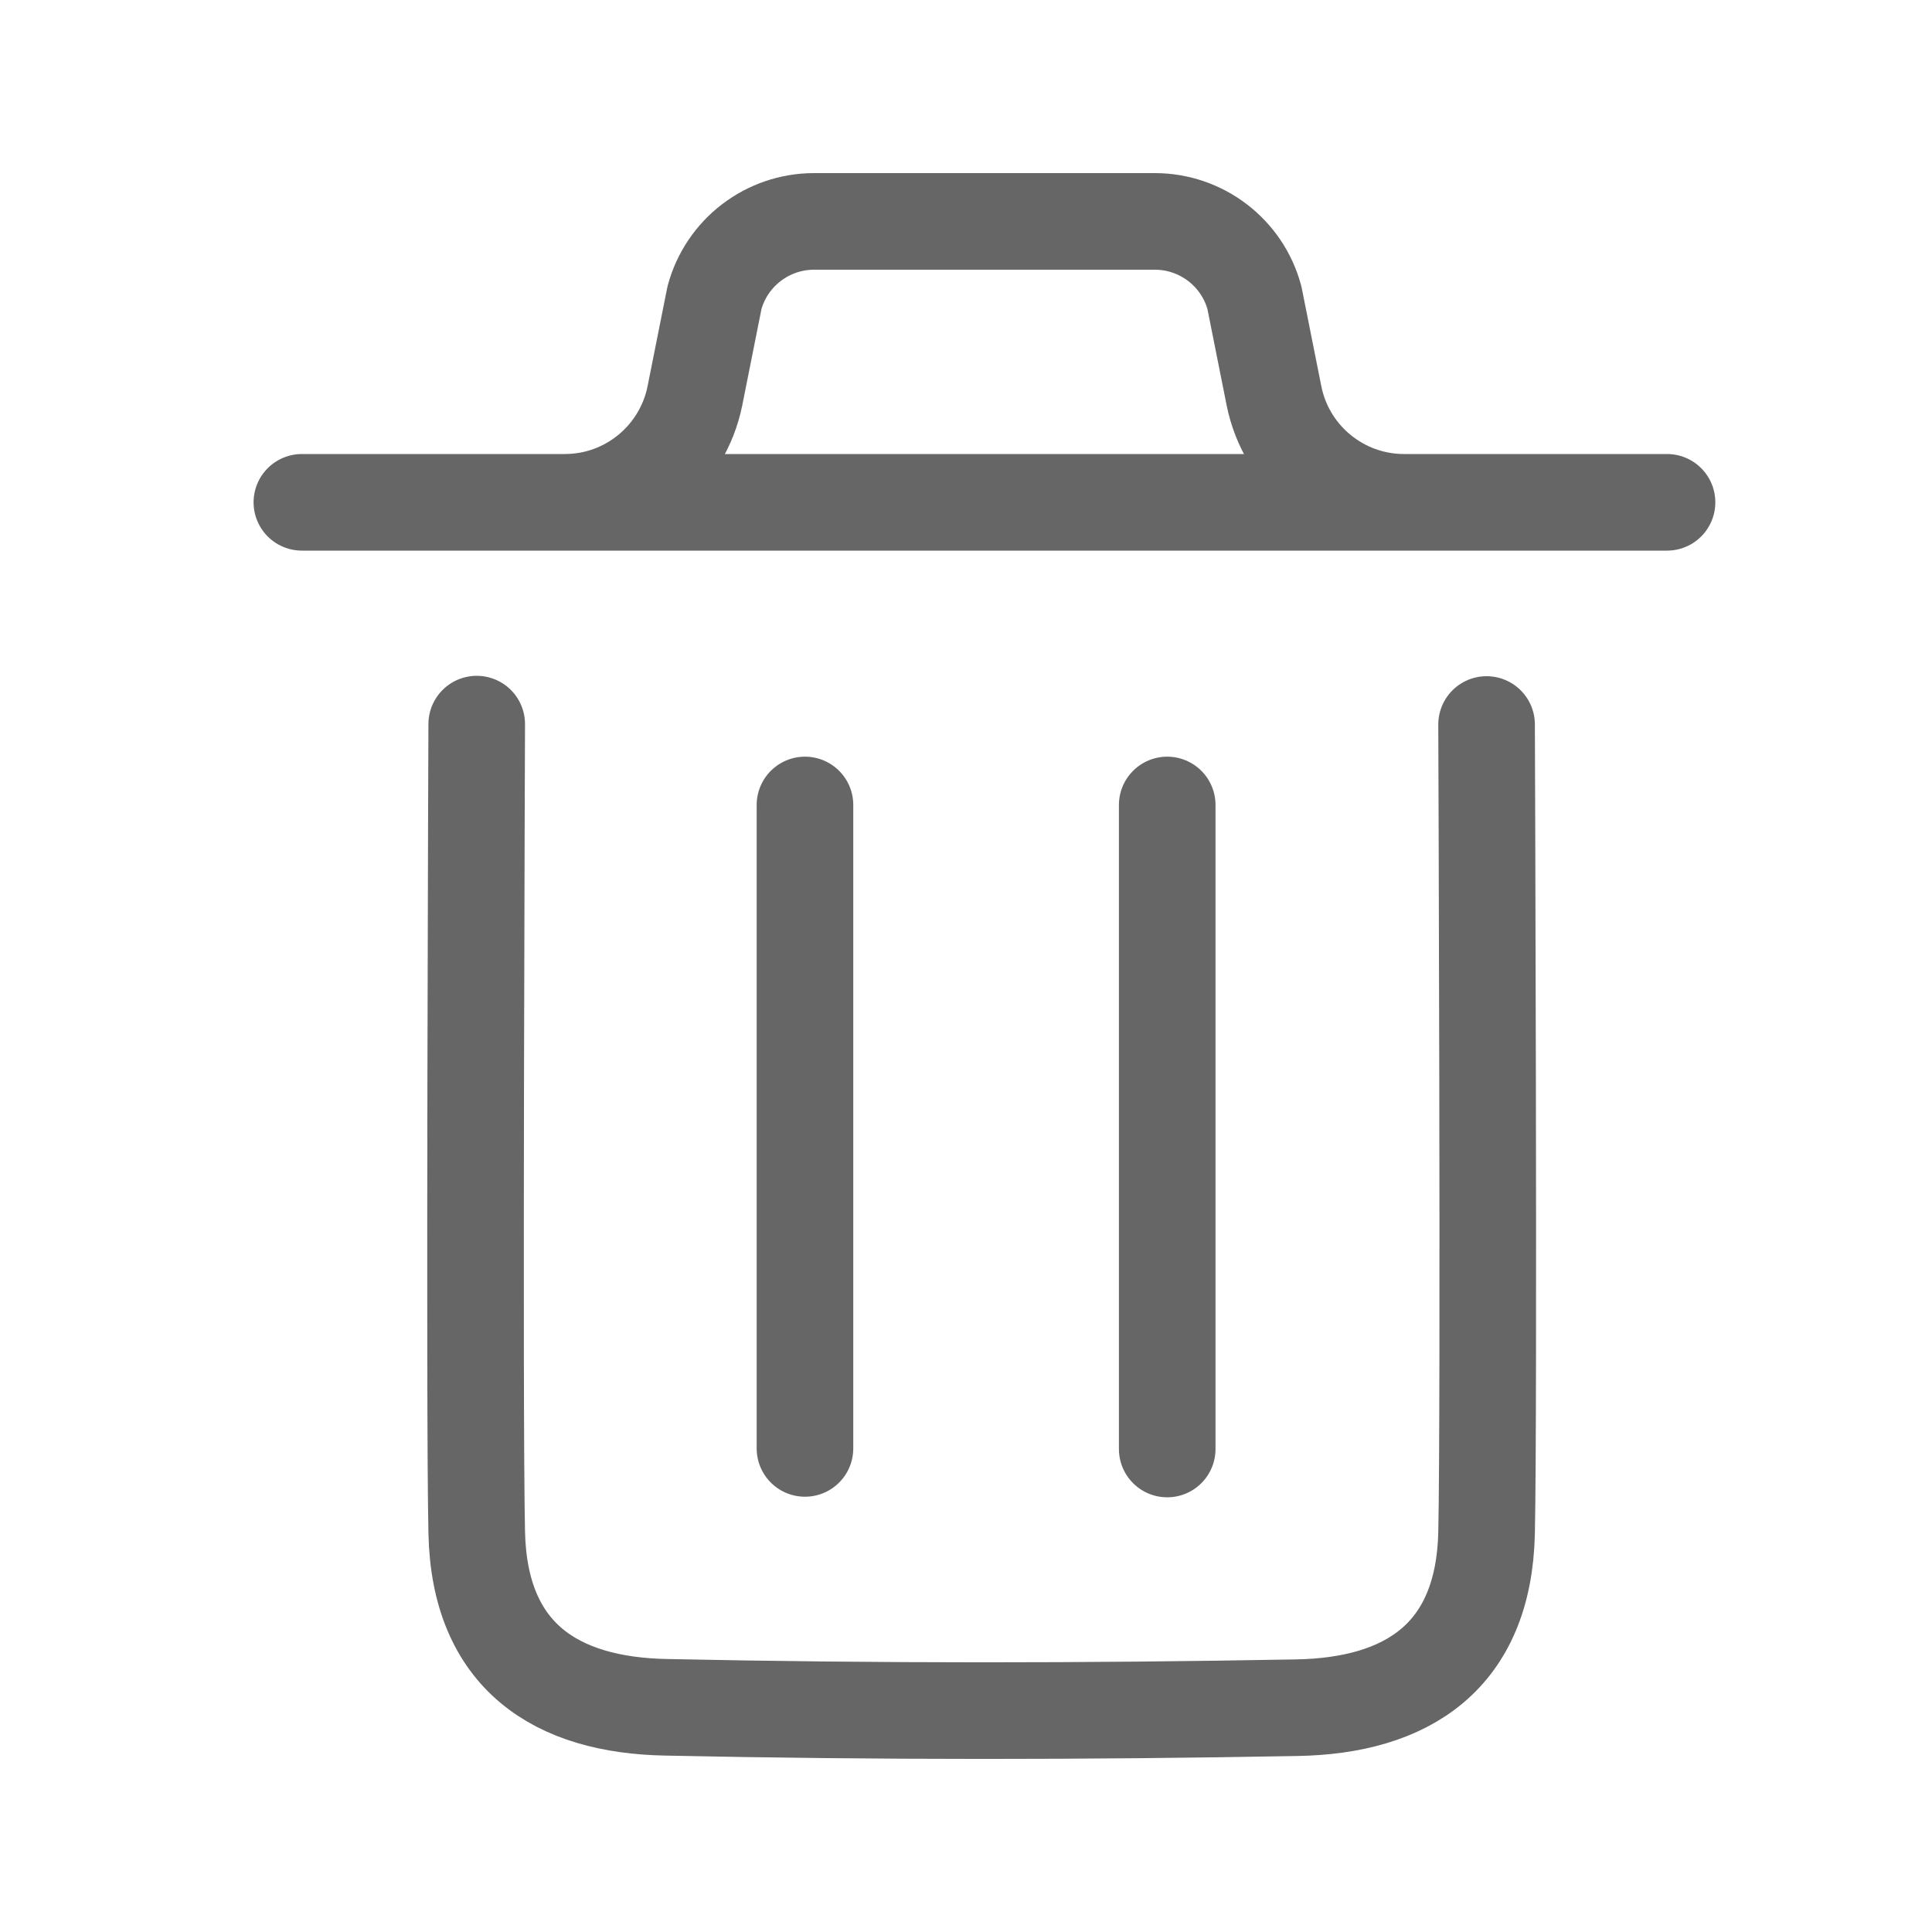 <svg width="20" height="20" viewBox="0 0 20 20" fill="none" xmlns="http://www.w3.org/2000/svg">
    <path d="M15.389 7.5C15.389 7.5 15.417 14.583 15.389 15.867C15.361 17.15 14.566 17.658 13.424 17.678C11.25 17.718 9.073 17.72 6.9 17.674C5.757 17.654 4.962 17.146 4.935 15.863C4.907 14.579 4.935 7.496 4.935 7.496" stroke="#666666" stroke-linecap="round" stroke-linejoin="round"/>
    <path d="M8.333 8.333V14.994M12.083 15V8.333" stroke="#666666" stroke-linecap="round" stroke-linejoin="round"/>
    <path d="M17.257 5.2H3.125M14.534 5.2C13.88 5.2 13.316 4.737 13.188 4.096L12.986 3.083C12.861 2.616 12.437 2.292 11.955 2.292H8.427C7.945 2.292 7.521 2.616 7.396 3.083L7.194 4.096C7.065 4.737 6.502 5.2 5.848 5.2" stroke="#666666" stroke-linecap="round" stroke-linejoin="round"/>
</svg>
